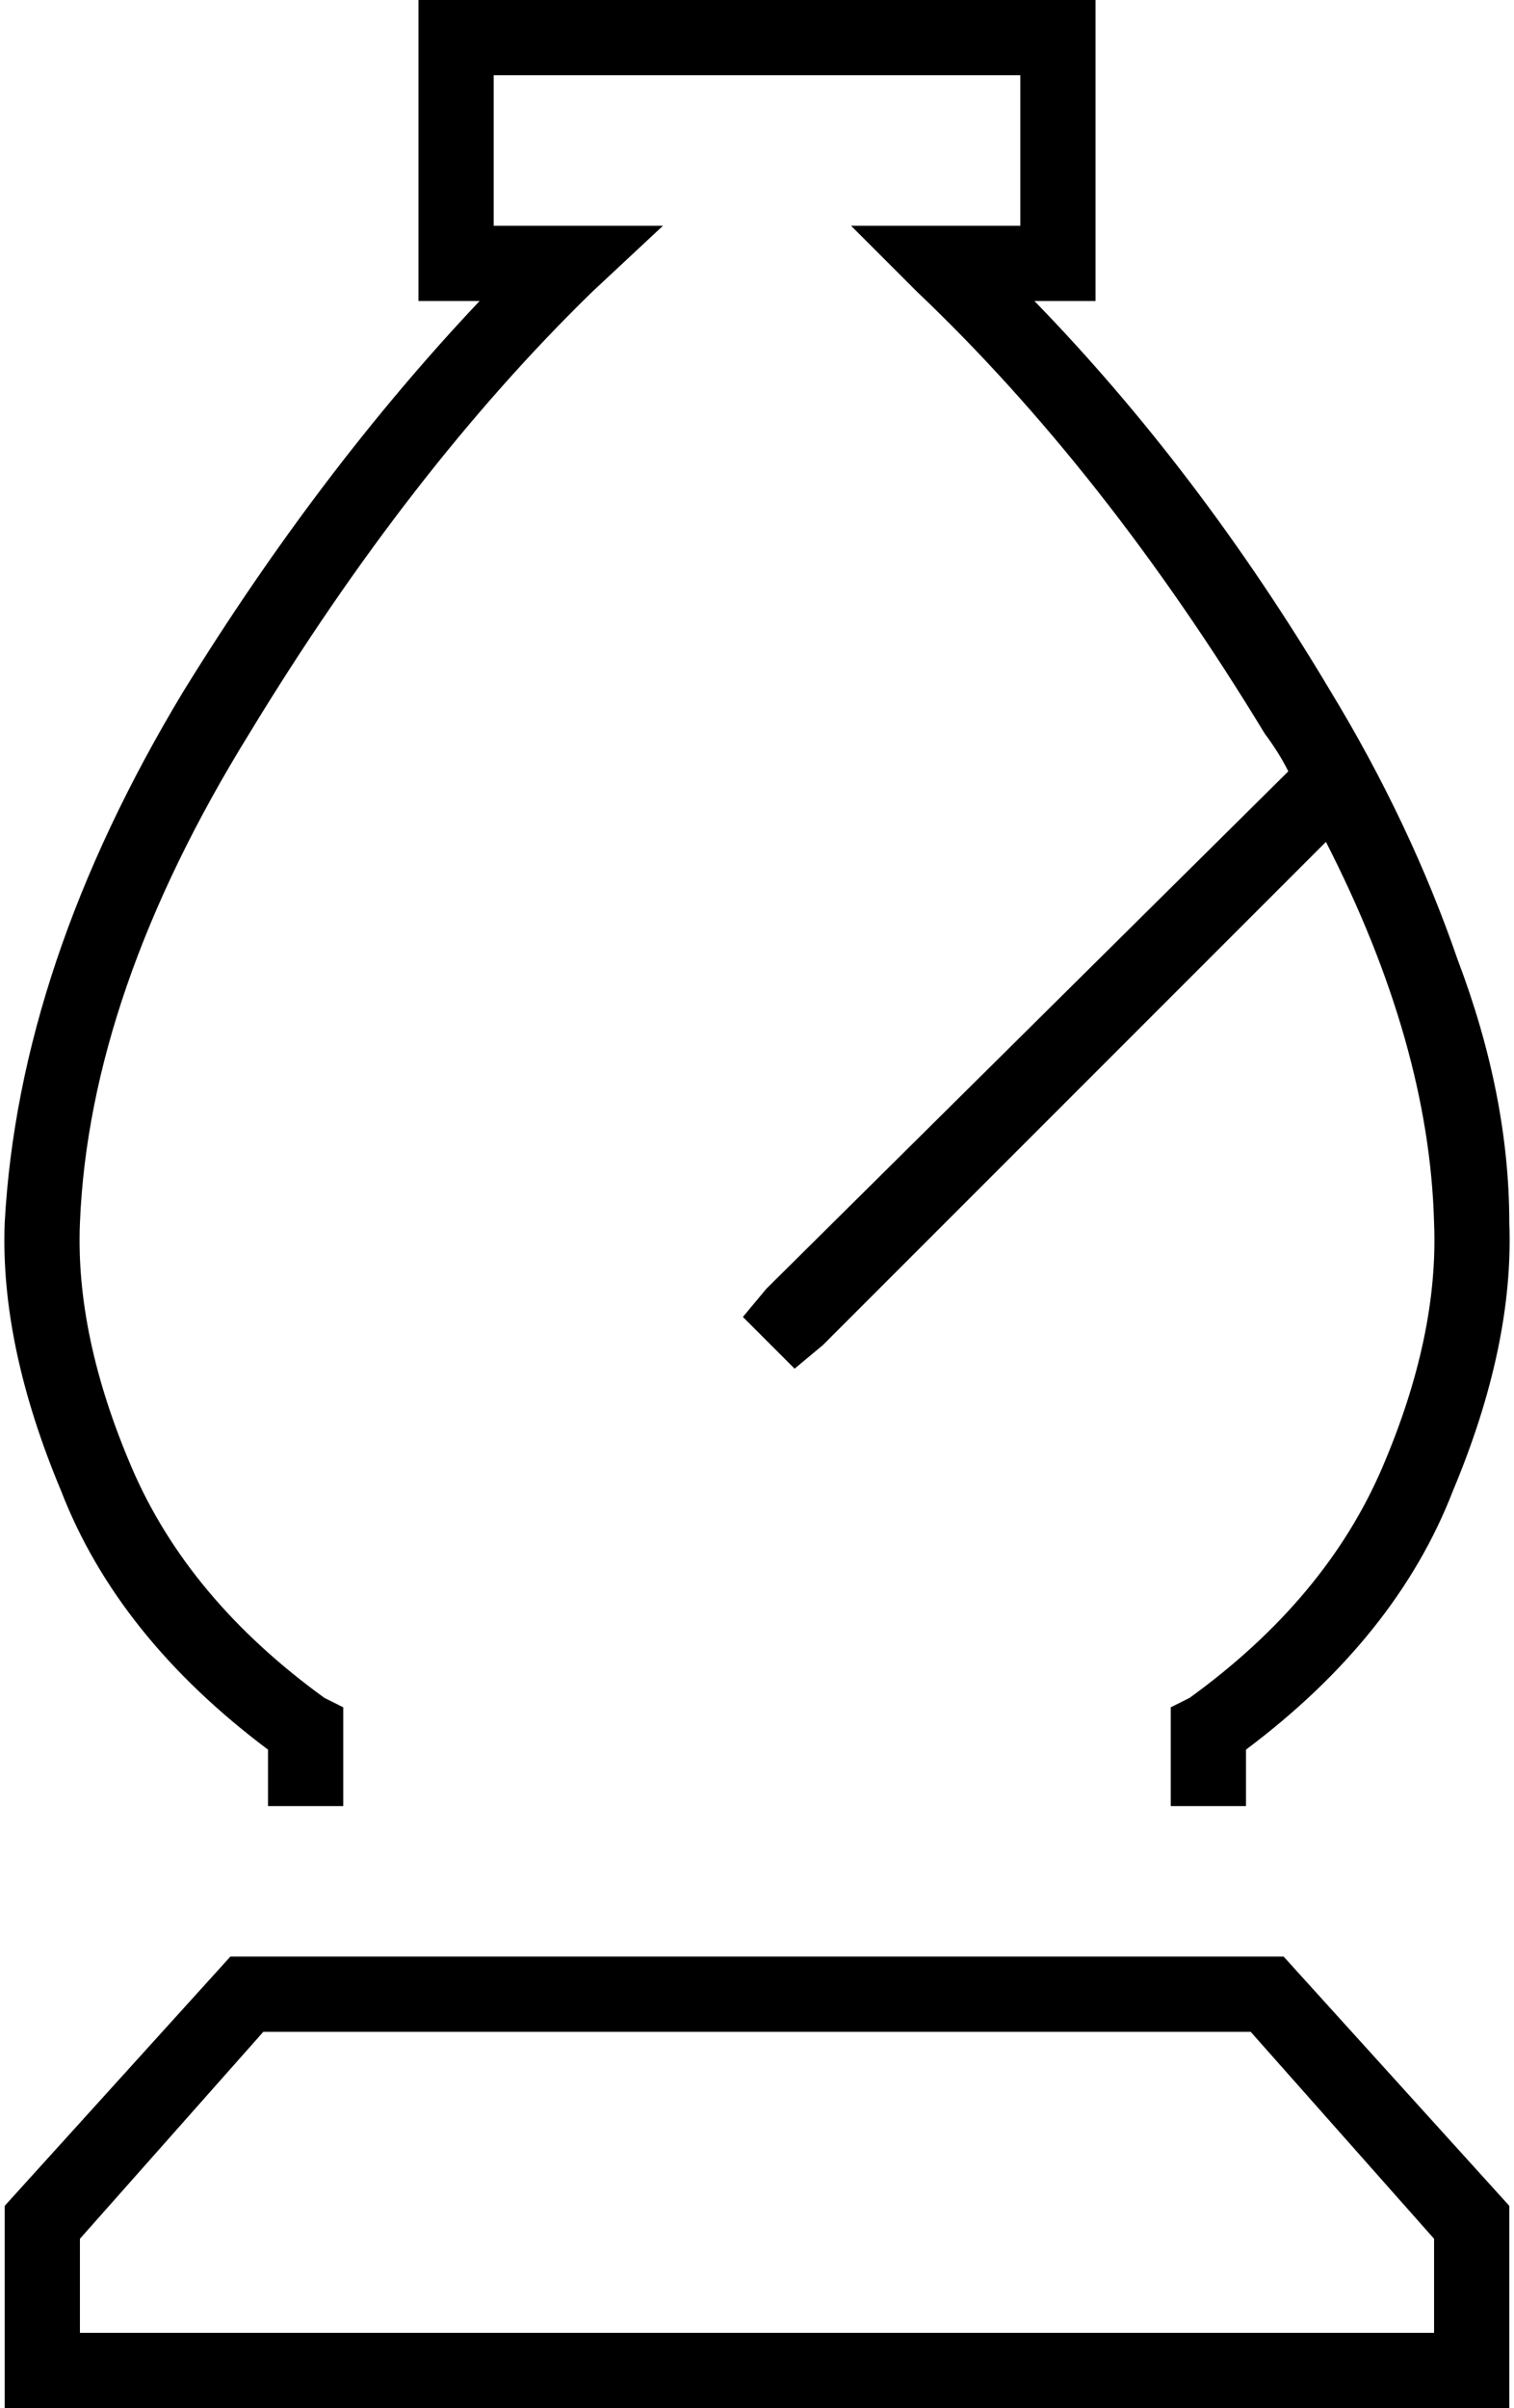 <svg xmlns="http://www.w3.org/2000/svg" viewBox="0 0 322 512">
  <path d="M 89 0 L 97 0 L 89 0 L 233 0 L 233 8 L 233 8 L 233 56 L 233 56 L 233 64 L 233 64 L 225 64 L 220 64 Q 255 100 283 147 Q 300 175 310 204 Q 321 233 321 260 Q 322 286 309 317 Q 297 348 265 372 L 265 384 L 265 384 L 249 384 L 249 384 L 249 368 L 249 368 L 249 363 L 249 363 L 253 361 L 253 361 Q 282 340 294 312 Q 306 284 305 260 Q 304 222 282 179 L 175 286 L 175 286 L 169 291 L 169 291 L 158 280 L 158 280 L 163 274 L 163 274 L 274 164 L 274 164 Q 272 160 269 156 Q 235 100 195 62 L 181 48 L 181 48 L 201 48 L 217 48 L 217 16 L 217 16 L 105 16 L 105 16 L 105 48 L 105 48 L 121 48 L 141 48 L 126 62 L 126 62 Q 87 100 53 156 Q 19 211 17 260 Q 16 284 28 312 Q 40 340 69 361 L 73 363 L 73 363 L 73 367 L 73 367 L 73 384 L 73 384 L 57 384 L 57 384 L 57 372 L 57 372 Q 25 348 13 317 Q 0 286 1 260 Q 4 205 39 147 Q 68 100 102 64 L 97 64 L 89 64 L 89 56 L 89 56 L 89 8 L 89 8 L 89 0 L 89 0 Z M 17 496 L 305 496 L 17 496 L 305 496 L 305 476 L 305 476 L 266 432 L 266 432 L 56 432 L 56 432 L 17 476 L 17 476 L 17 496 L 17 496 Z M 1 496 L 1 469 L 1 496 L 1 469 L 49 416 L 49 416 L 273 416 L 273 416 L 321 469 L 321 469 L 321 496 L 321 496 L 321 512 L 321 512 L 305 512 L 1 512 L 1 496 L 1 496 Z" />
</svg>